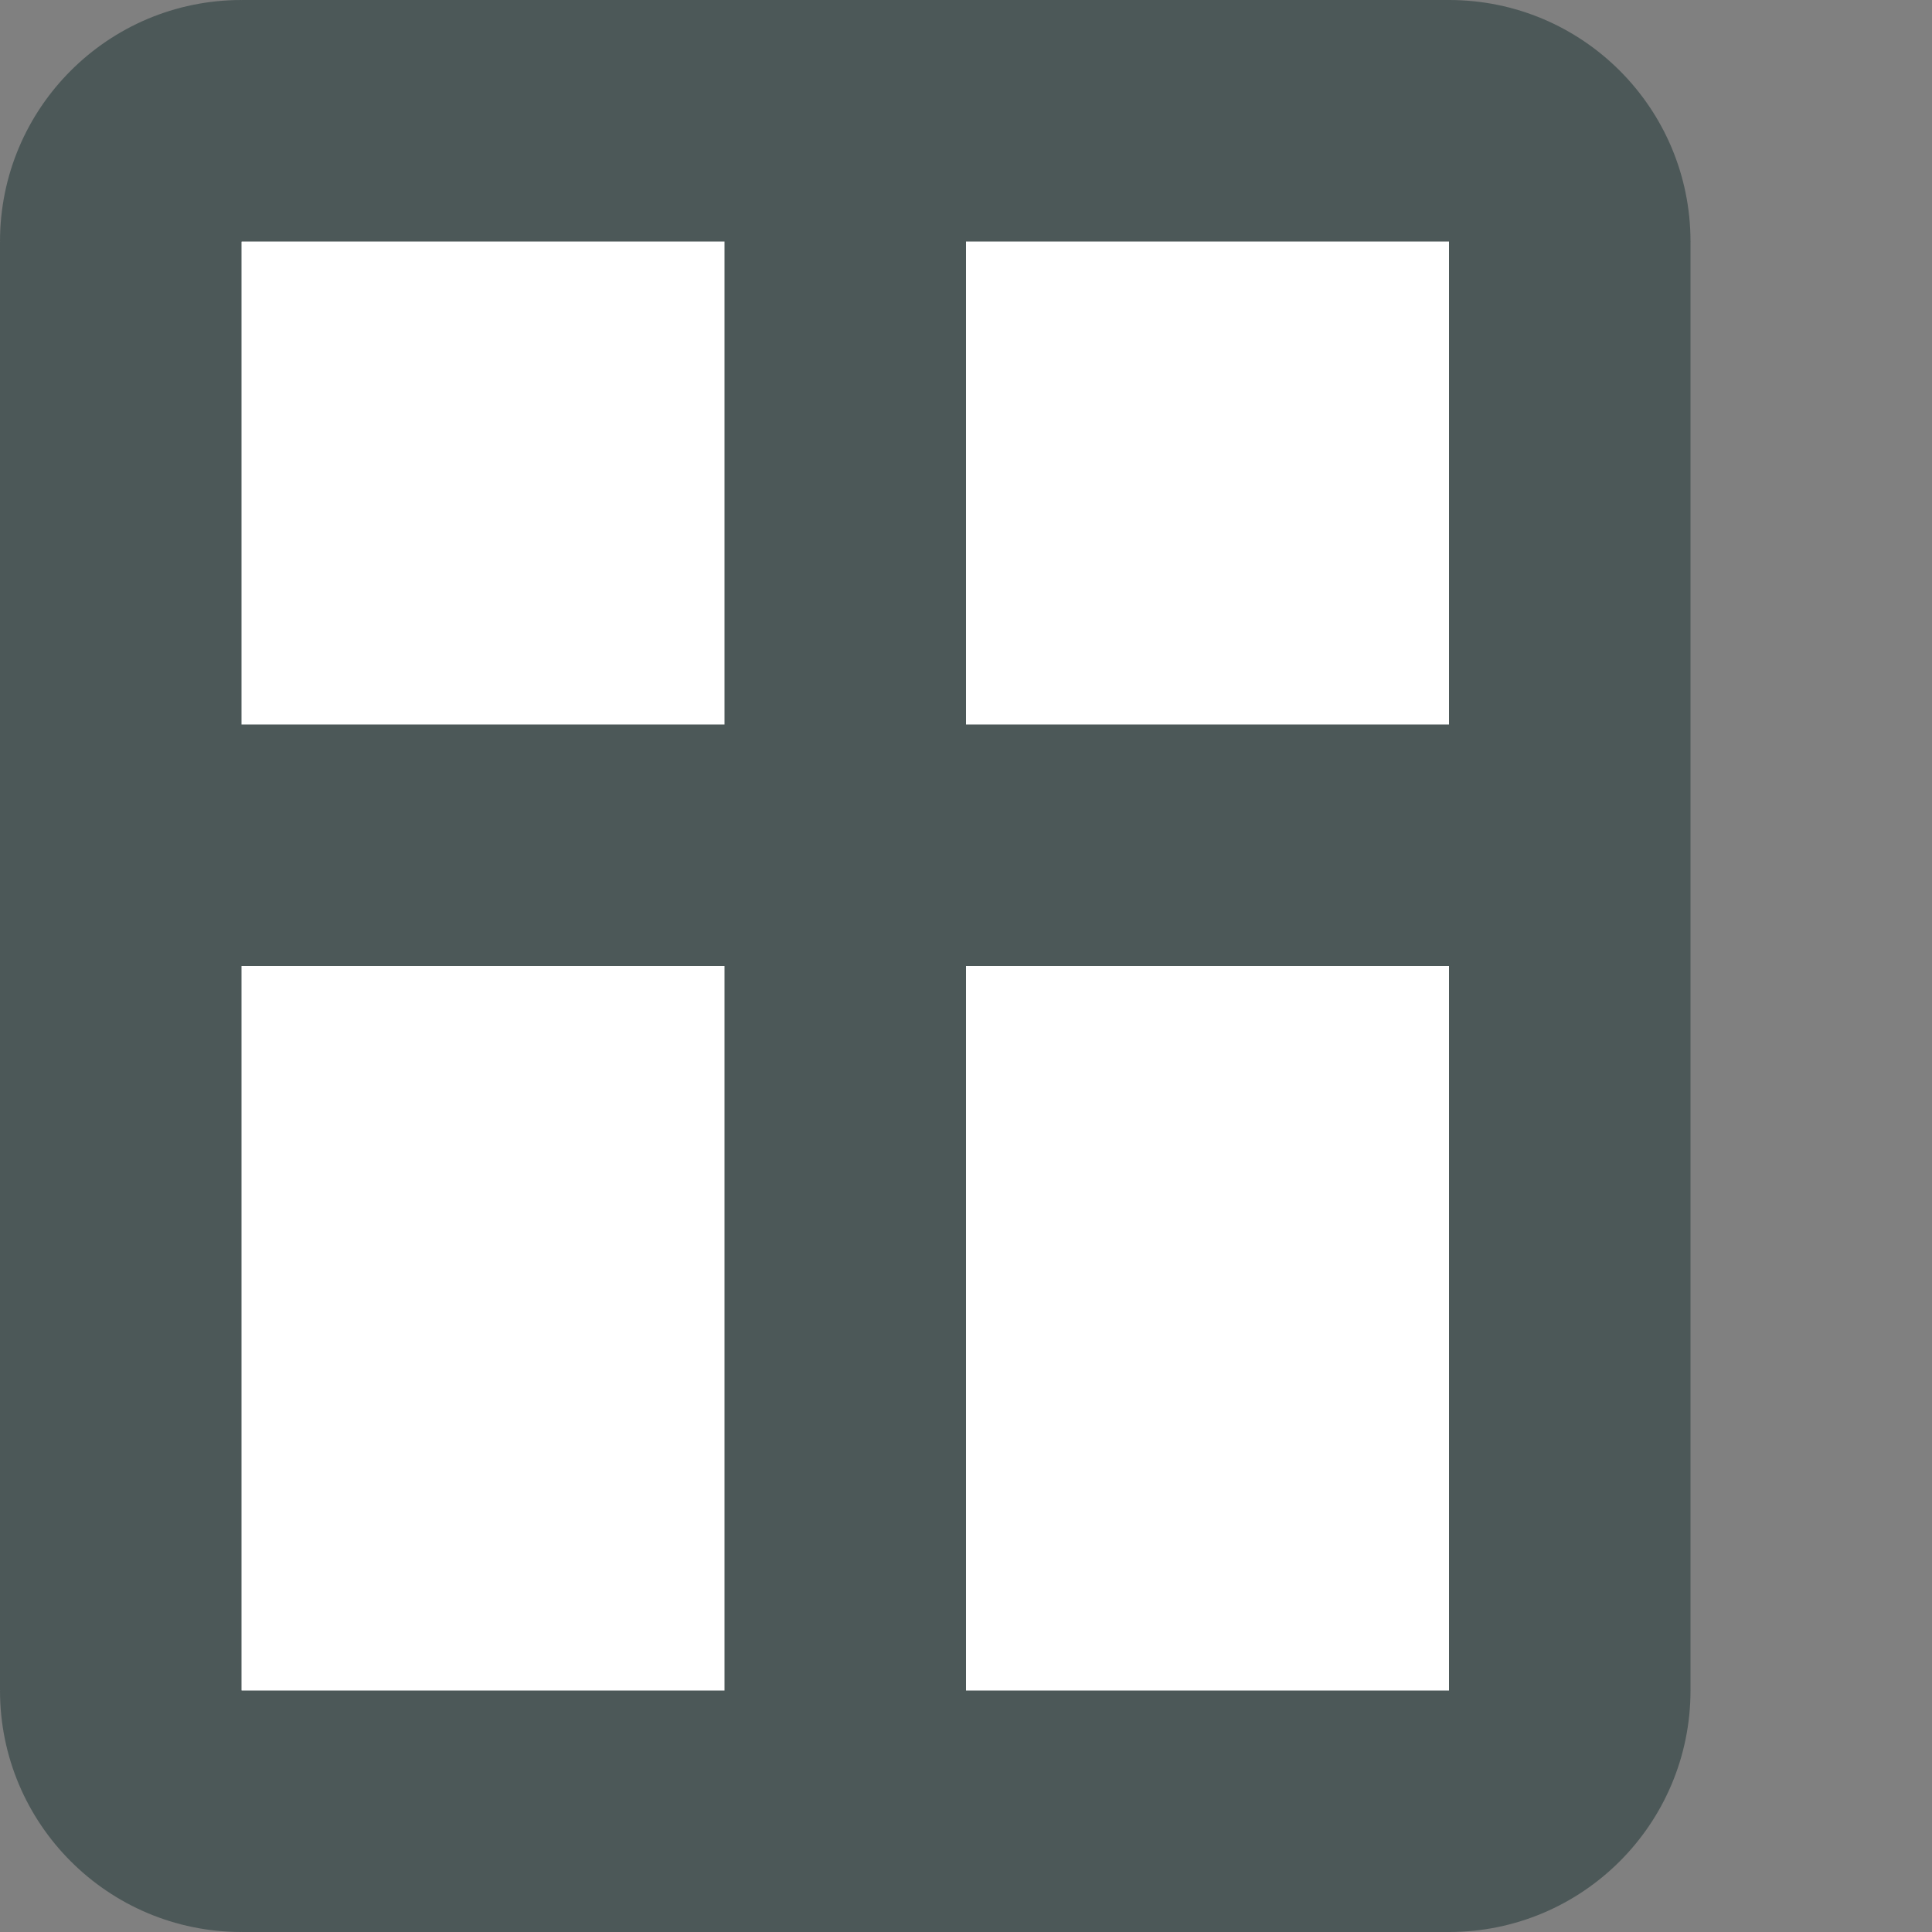 <?xml version="1.0" encoding="UTF-8" standalone="no"?>
<!-- Created with Inkscape (http://www.inkscape.org/) -->

<svg
   xmlns:dc="http://purl.org/dc/elements/1.1/"
   xmlns:cc="http://creativecommons.org/ns#"
   xmlns:rdf="http://www.w3.org/1999/02/22-rdf-syntax-ns#"
   xmlns:svg="http://www.w3.org/2000/svg"
   xmlns="http://www.w3.org/2000/svg"
   xmlns:sodipodi="http://sodipodi.sourceforge.net/DTD/sodipodi-0.dtd"
   xmlns:inkscape="http://www.inkscape.org/namespaces/inkscape"
   width="16"
   height="16"
   id="svg2"
   version="1.1"
   inkscape:version="0.48.4 r9939"
   sodipodi:docname="gnome-mime-application-x-archive.svg">
  <rect width="100%" height="100%" fill="#808080" stroke="none"/>
  <defs
     id="defs4" />
  <sodipodi:namedview
     id="base"
     pagecolor="#ffffff"
     bordercolor="#666666"
     borderopacity="1.0"
     inkscape:pageopacity="0.0"
     inkscape:pageshadow="2"
     inkscape:zoom="11.2"
     inkscape:cx="0.69020968"
     inkscape:cy="4.0199743"
     inkscape:document-units="px"
     inkscape:current-layer="layer1"
     showgrid="true"
     inkscape:snap-bbox="true"
     inkscape:window-width="756"
     inkscape:window-height="753"
     inkscape:window-x="0"
     inkscape:window-y="11"
     inkscape:window-maximized="0">
    <inkscape:grid
       type="xygrid"
       id="grid2985"
       empspacing="2"
       visible="true"
       enabled="true"
       snapvisiblegridlinesonly="true"
       spacingx="1px"
       spacingy="1px" />
  </sodipodi:namedview>
  <g
     inkscape:label="Layer 1"
     inkscape:groupmode="layer"
     id="layer1"
     transform="translate(0,-1036.362)">
    <rect
       style="fill:#ffffff;fill-opacity:1;stroke:none"
       id="rect8208"
       width="12"
       height="14"
       x="1"
       y="1"
       transform="translate(0,1036.362)"
       ry="1.7382812e-05" />
    <path
       style="fill:#4c5858;fill-opacity:1;stroke:none"
       d="M 2,0 0,2 0,14 2,16 12,16 14,14 14,2 12,0 z M 2,2 12,2 12,14 2,14 z"
       transform="translate(0,1036.362)"
       id="path4050"
       inkscape:connector-curvature="0"
       sodipodi:nodetypes="cccccccccccccc" />
    <path
       transform="matrix(-1,0,0,-1,2,1038.362)"
       style="fill:#4c5858;fill-opacity:1;stroke:none"
       d="M 2,0 C 2,1.105 1.105,2 5.3589793e-8,2 L 0,0 z"
       id="path3108" />
    <path
       transform="matrix(0,-1,1,0,12,1038.362)"
       style="fill:#4c5858;fill-opacity:1;stroke:none"
       d="M 2,0 C 2,1.105 1.105,2 5.3589793e-8,2 L 0,0 z"
       id="path3108-4" />
    <path
       transform="translate(12,1050.362)"
       style="fill:#4c5858;fill-opacity:1;stroke:none"
       d="M 2,0 C 2,1.105 1.105,2 5.3589793e-8,2 L 0,0 z"
       id="path3108-3" />
    <path
       transform="matrix(0,1,-1,0,2,1050.362)"
       style="fill:#4c5858;fill-opacity:1;stroke:none"
       d="M 2,0 C 2,1.105 1.105,2 5.3589793e-8,2 L 0,0 z"
       id="path3108-43" />
    <path
       style="fill:#4c5858;stroke:none;stroke-width:1px;stroke-linecap:butt;stroke-linejoin:miter;stroke-opacity:1;fill-opacity:1"
       d="M 6,1 8,1 8,6 13,6 13,8 8,8 8,15 6,15 6,8 1,8 1,6 6,6 z"
       id="path10909"
       inkscape:connector-curvature="0"
       transform="translate(0,1036.362)" />
  </g>
</svg>

